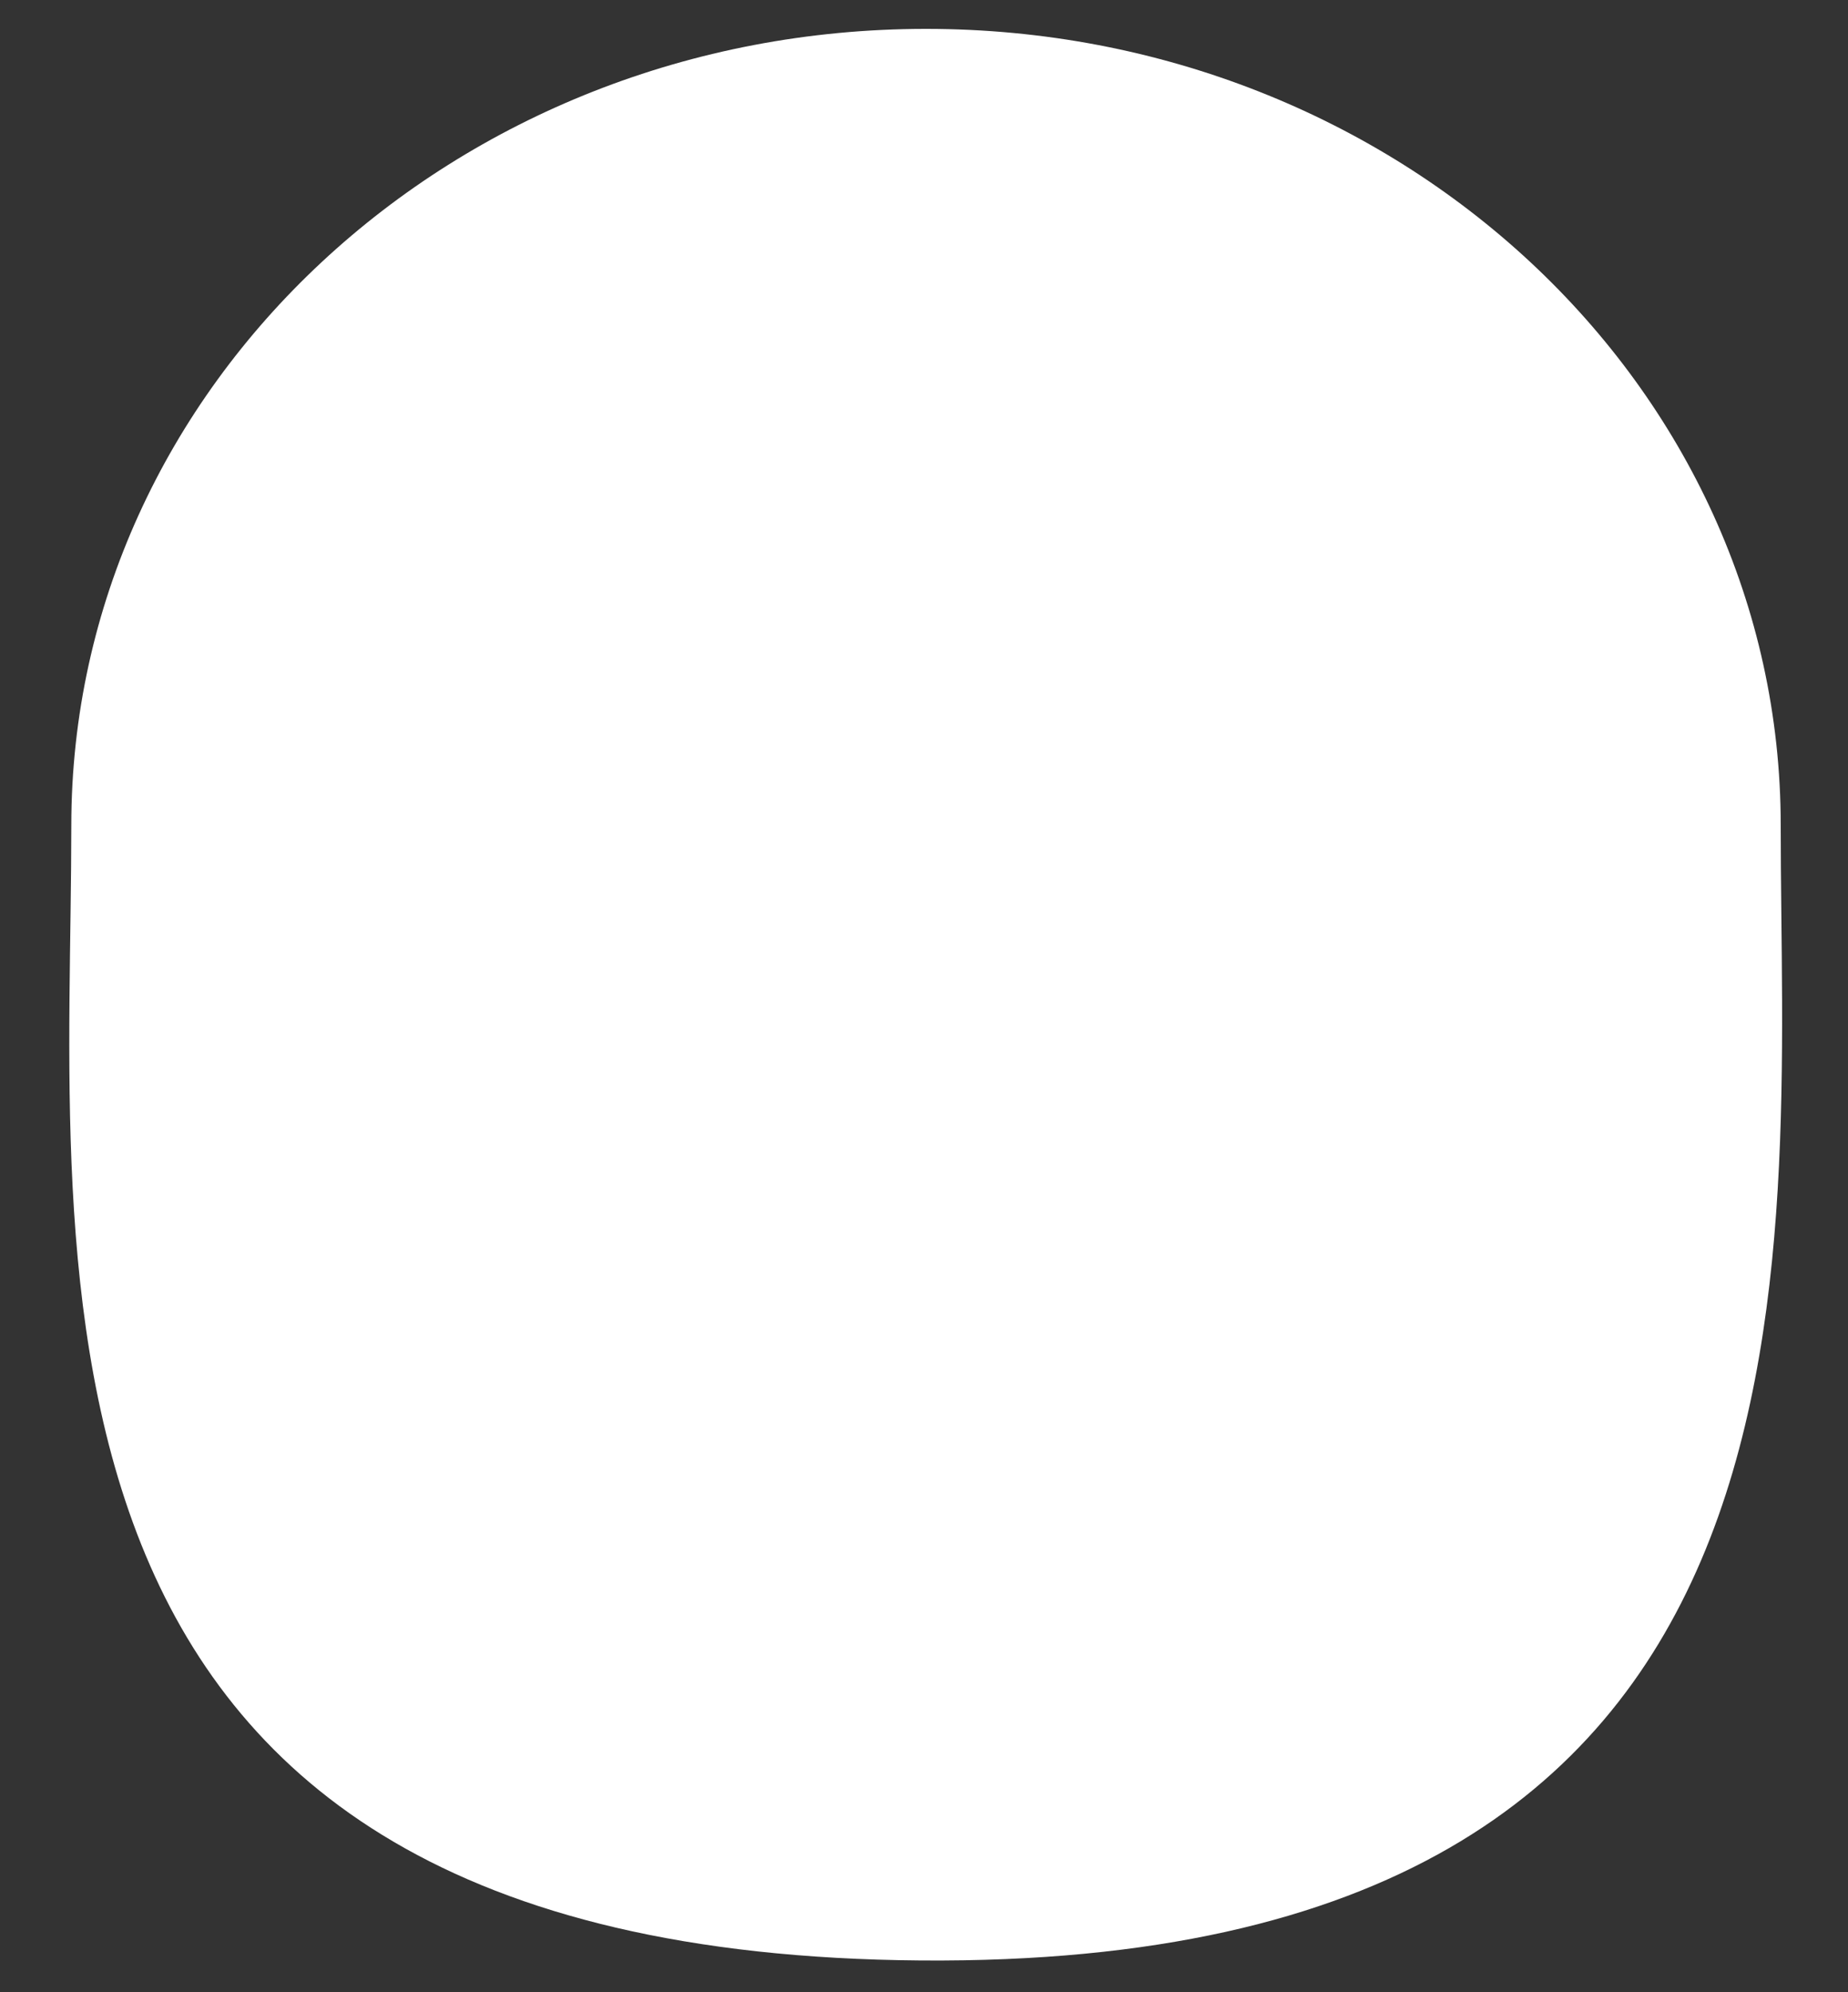<svg xmlns="http://www.w3.org/2000/svg" xmlns:xlink="http://www.w3.org/1999/xlink" width="320" height="345" viewBox="0 0 320 345"><rect x="0" y="0" width="320" height="345" fill="#333333" stroke="none"/><defs><clipPath id="clip-testimonial-blob-2"><rect width="320" height="345"></rect></clipPath></defs><g id="testimonial-blob-2" clip-path="url(#clip-testimonial-blob-2)"><path id="Path_2199" d="M148,0c81.738,0,148,61.747,148,137.915S308.843,335.768,147.063,334.5,0,214.084,0,137.915,66.262,0,148,0Z" transform="translate(12.349 5)" fill="#fff"></path></g></svg>